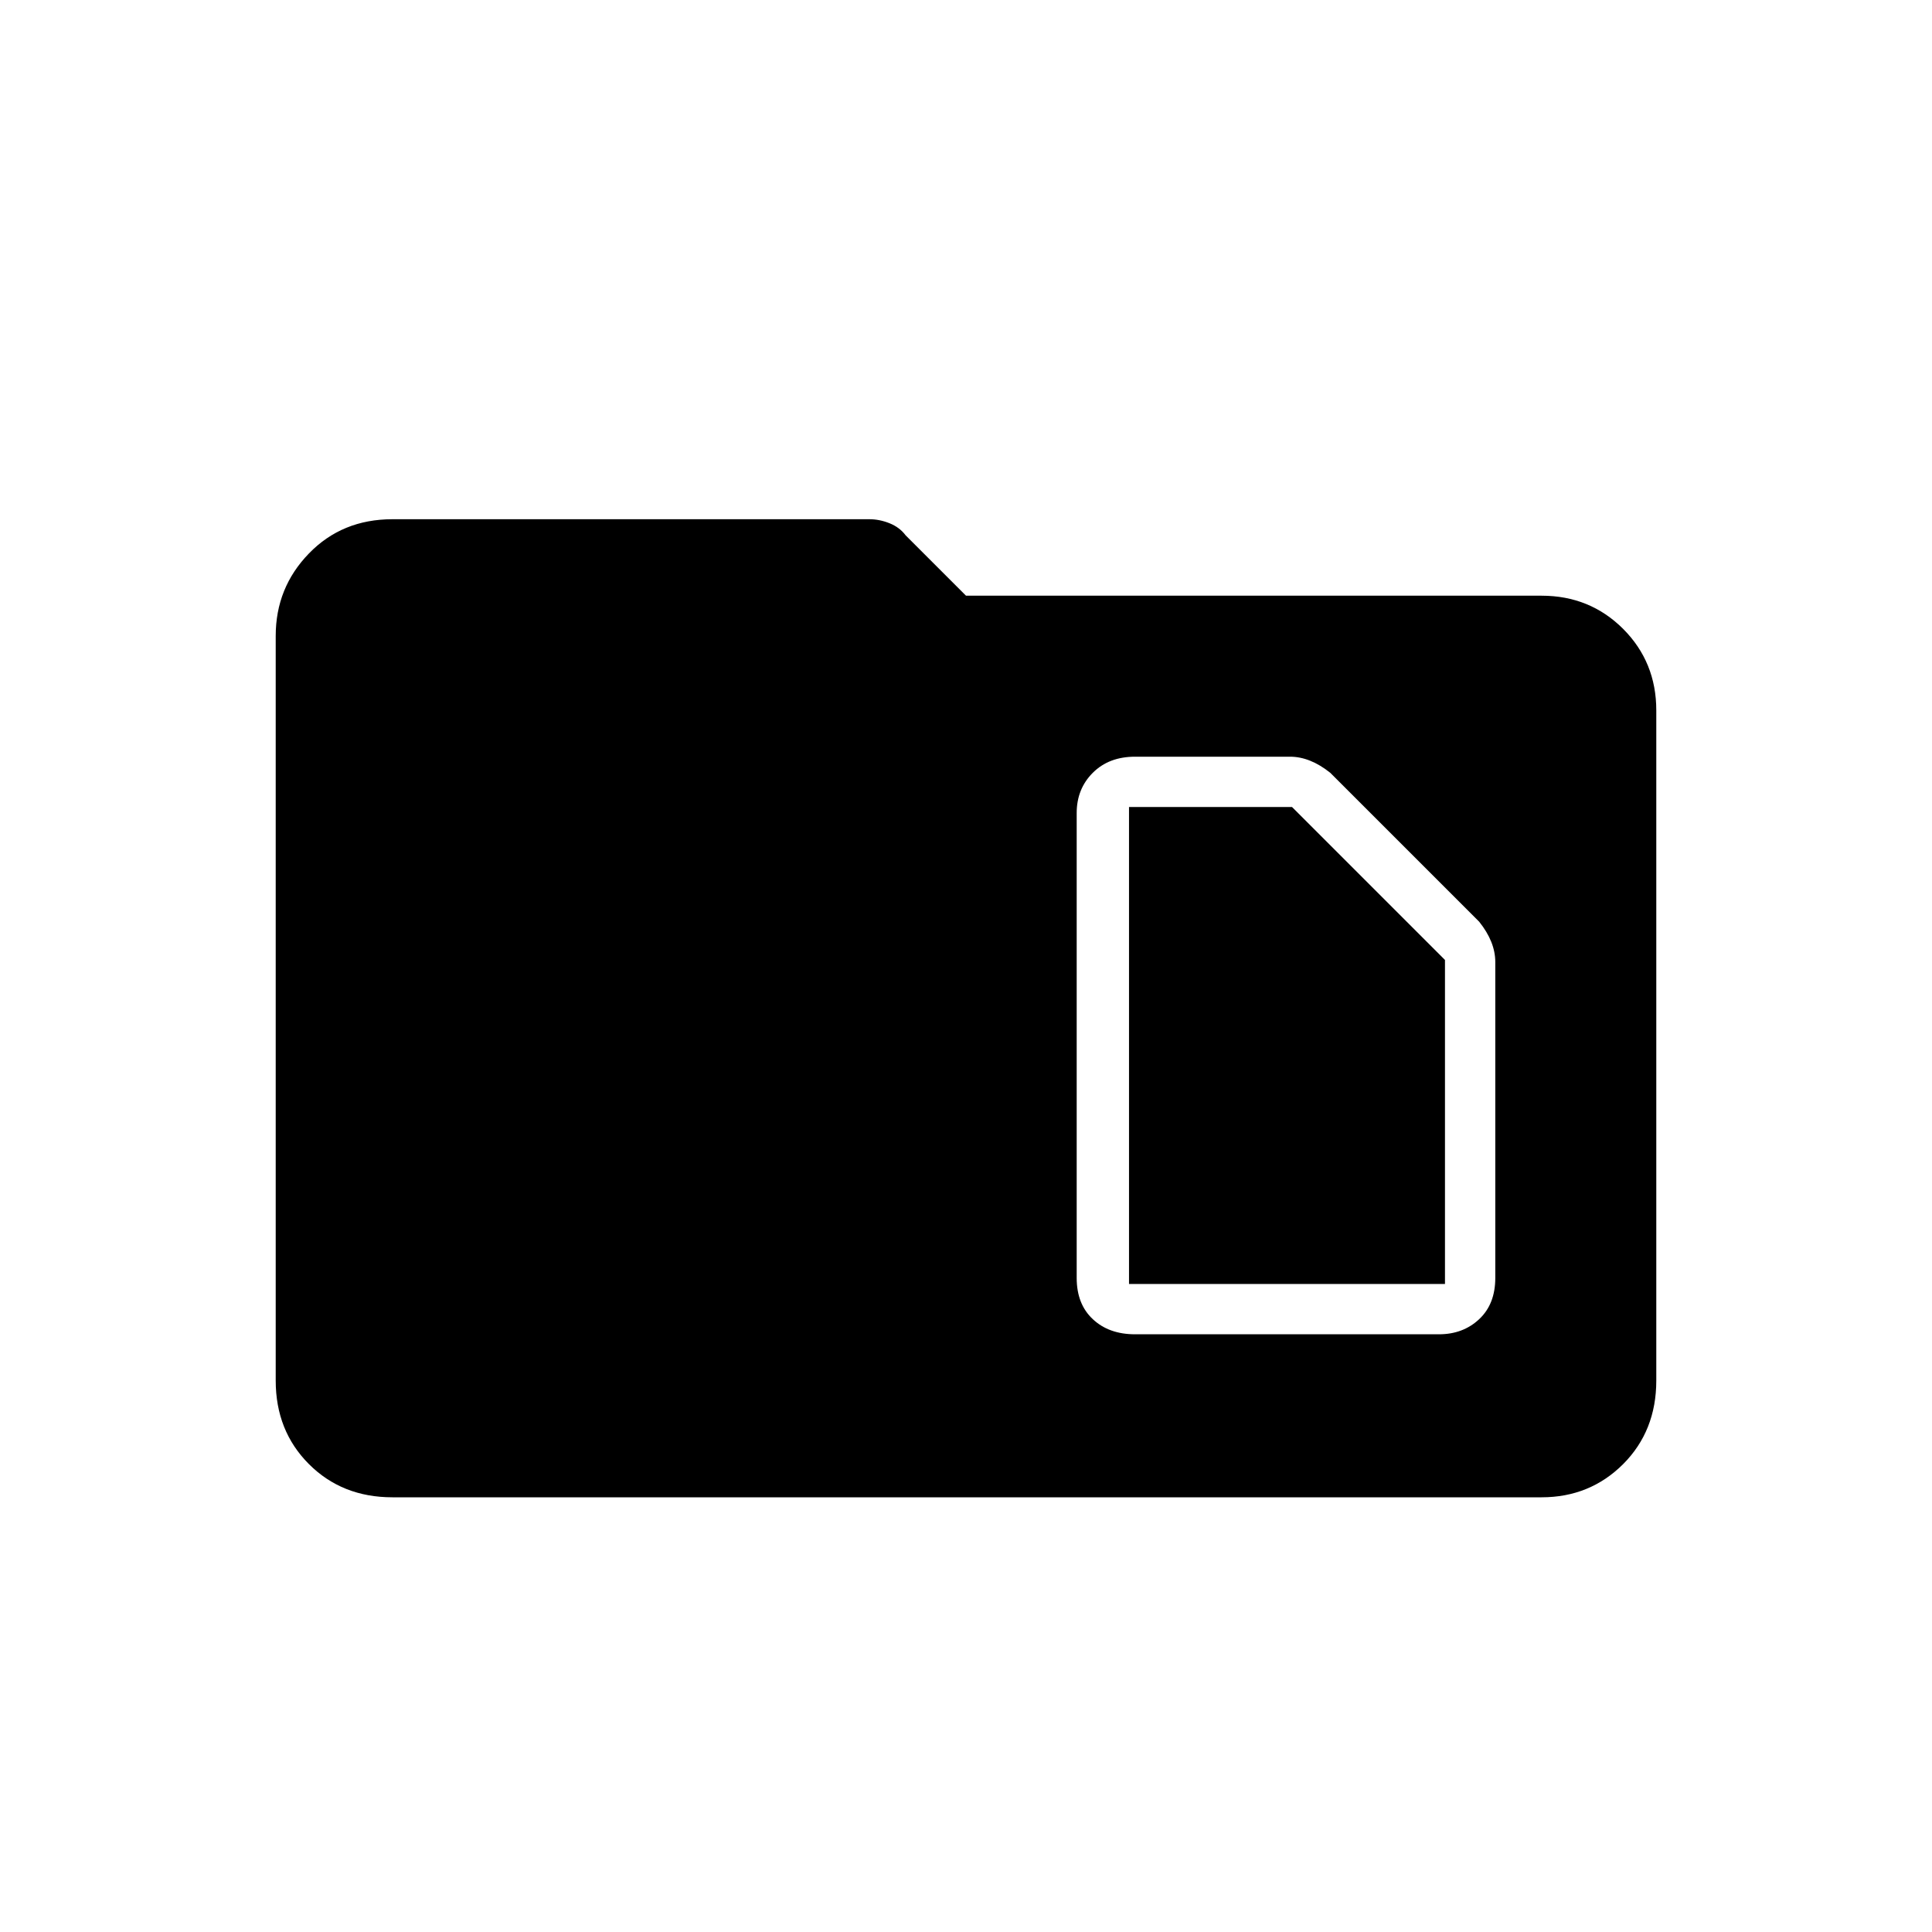 <svg xmlns="http://www.w3.org/2000/svg" height="24" width="24"><path d="M14.025 15.95V10.025H16.05L17.95 11.925V15.95ZM14.1 16.575H17.875Q18.175 16.575 18.375 16.387Q18.575 16.2 18.575 15.875V11.95Q18.575 11.825 18.525 11.7Q18.475 11.575 18.375 11.45L16.525 9.6Q16.4 9.5 16.275 9.45Q16.15 9.4 16.025 9.4H14.1Q13.775 9.4 13.575 9.6Q13.375 9.8 13.375 10.1V15.875Q13.375 16.2 13.575 16.387Q13.775 16.575 14.1 16.575ZM4.875 18.6Q4.25 18.6 3.838 18.188Q3.425 17.775 3.425 17.15V7.9Q3.425 7.3 3.838 6.875Q4.25 6.45 4.875 6.45H10.8Q10.925 6.45 11.05 6.5Q11.175 6.55 11.25 6.65L12 7.4H19.15Q19.75 7.4 20.163 7.812Q20.575 8.225 20.575 8.825V17.15Q20.575 17.775 20.163 18.188Q19.75 18.6 19.15 18.6Z"/></svg>
